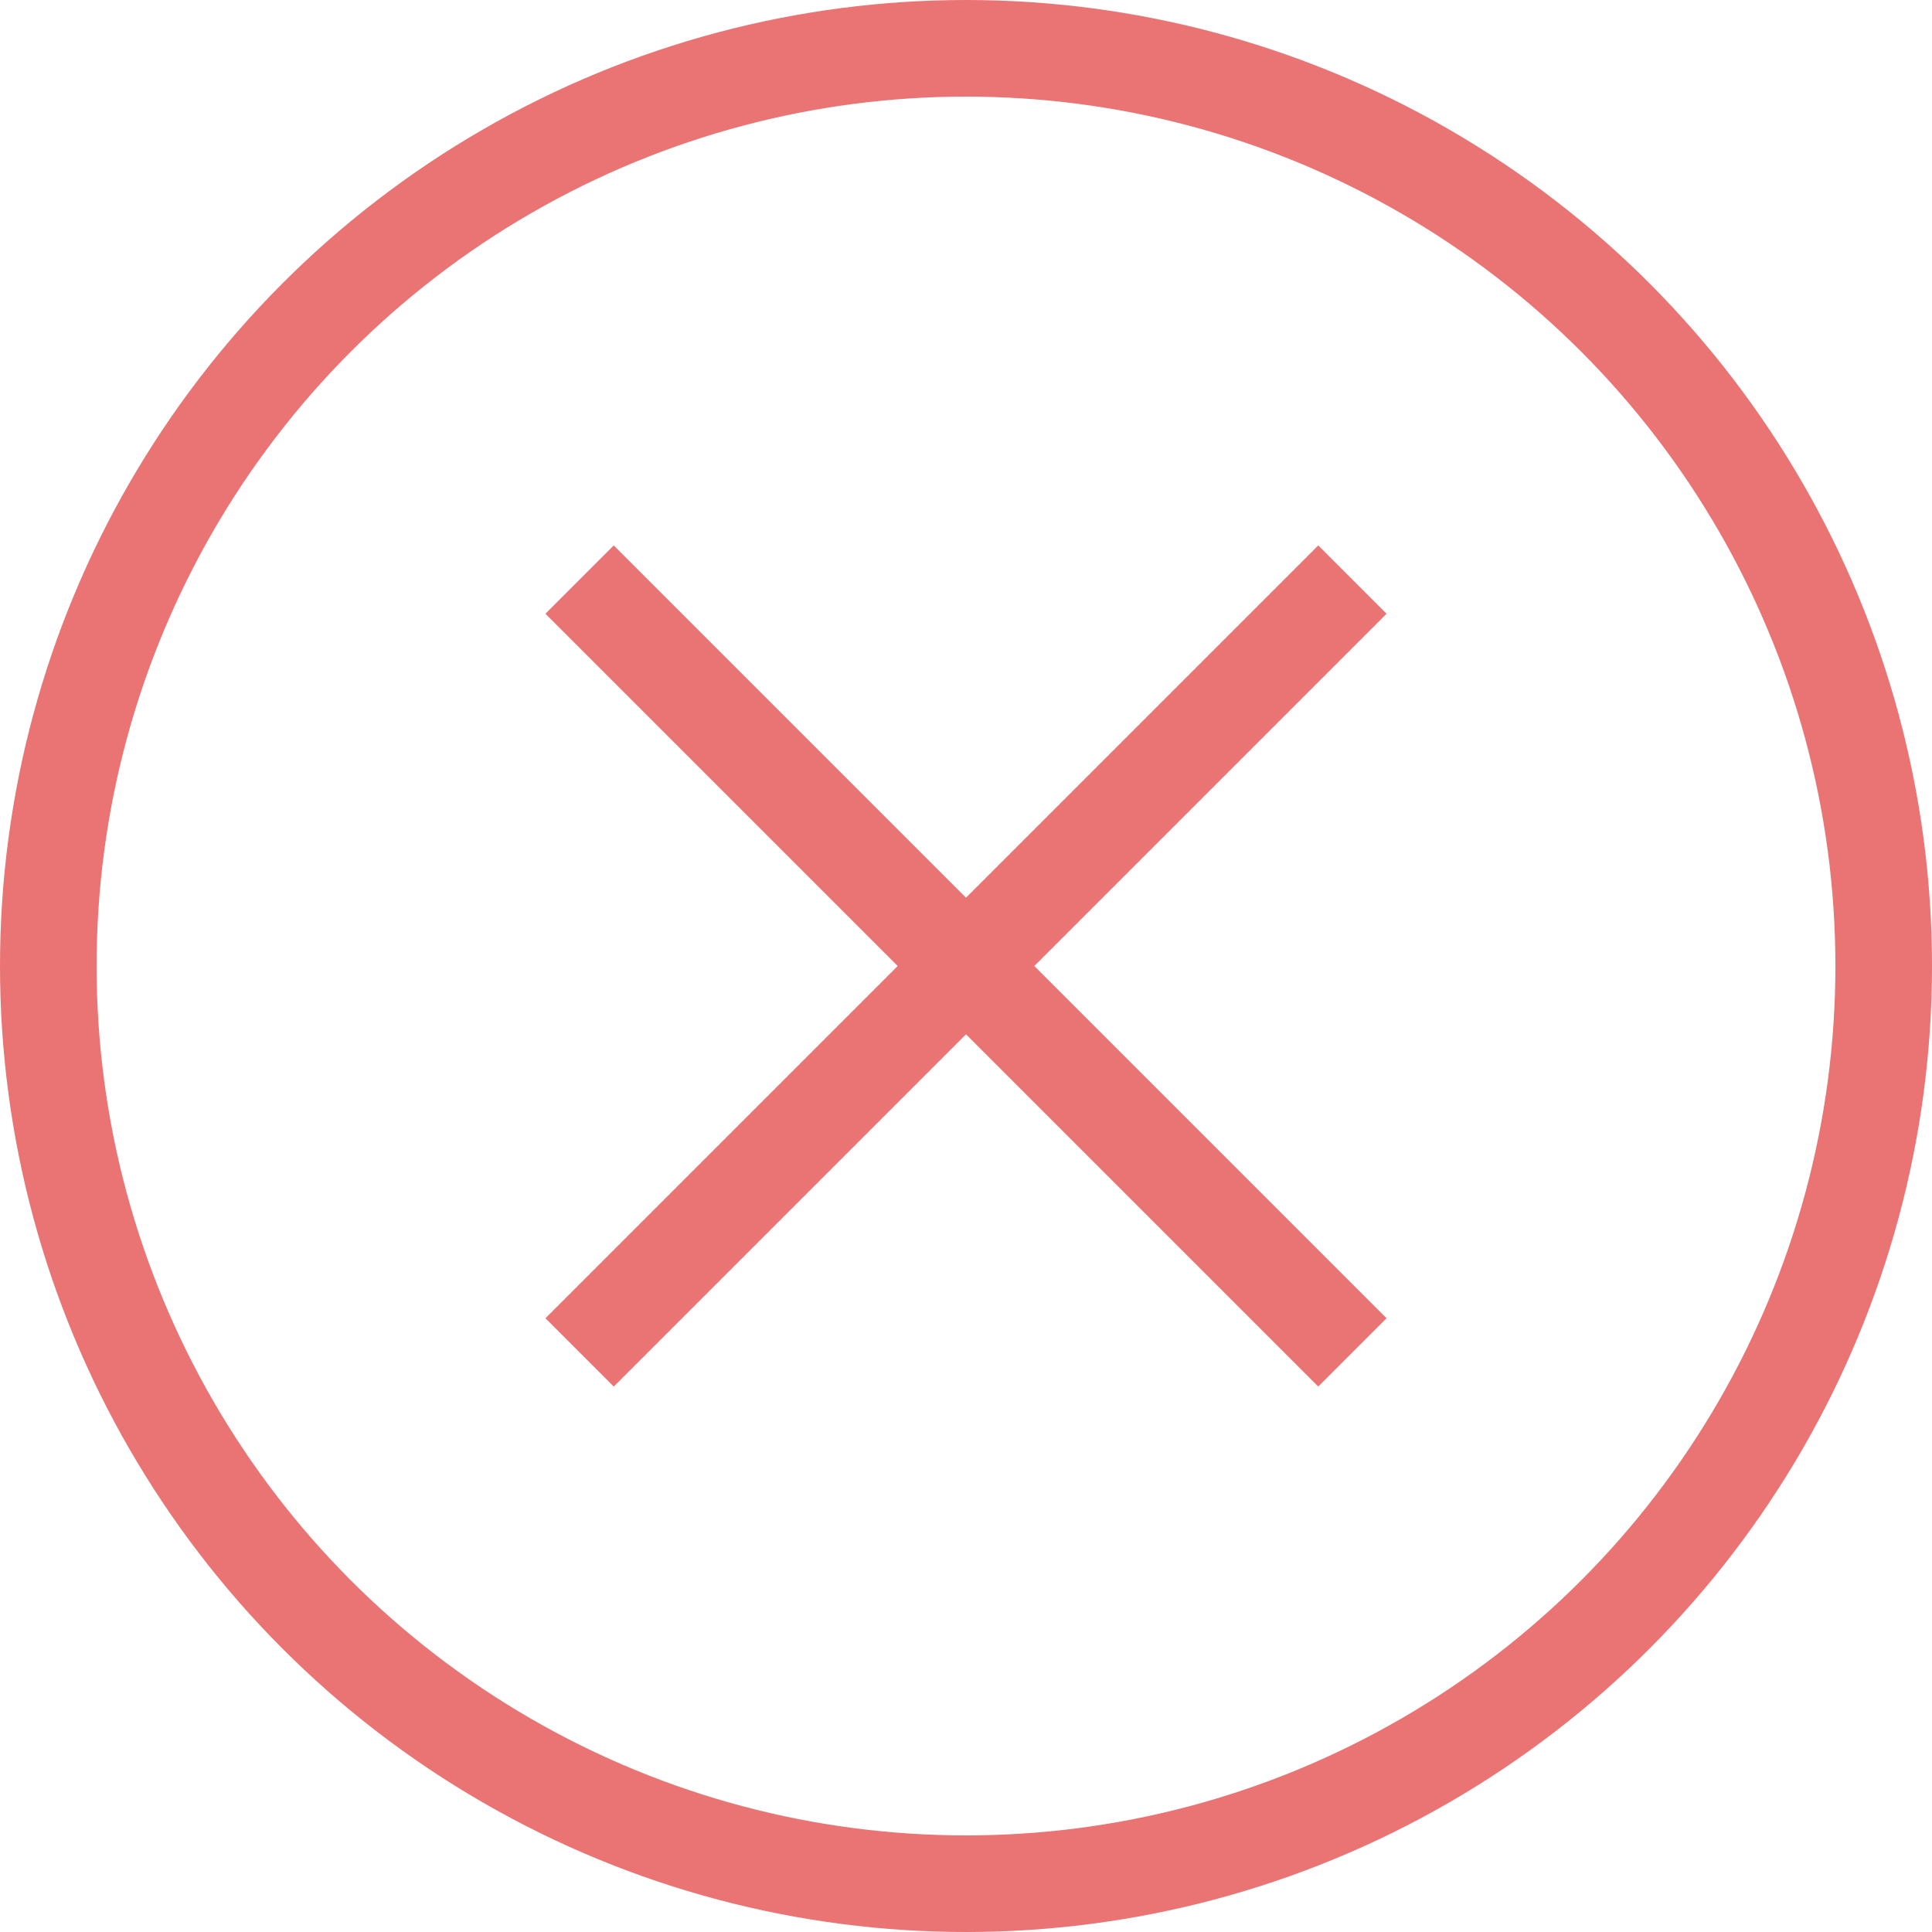 <svg width="20" height="20" viewBox="0 0 20 20" fill="none" xmlns="http://www.w3.org/2000/svg">
<circle cx="10" cy="10" r="9.5" stroke="#EA7373"/>
<path d="M6 6L14 14M6 14L14 6" stroke="#EA7373"/>
</svg>
